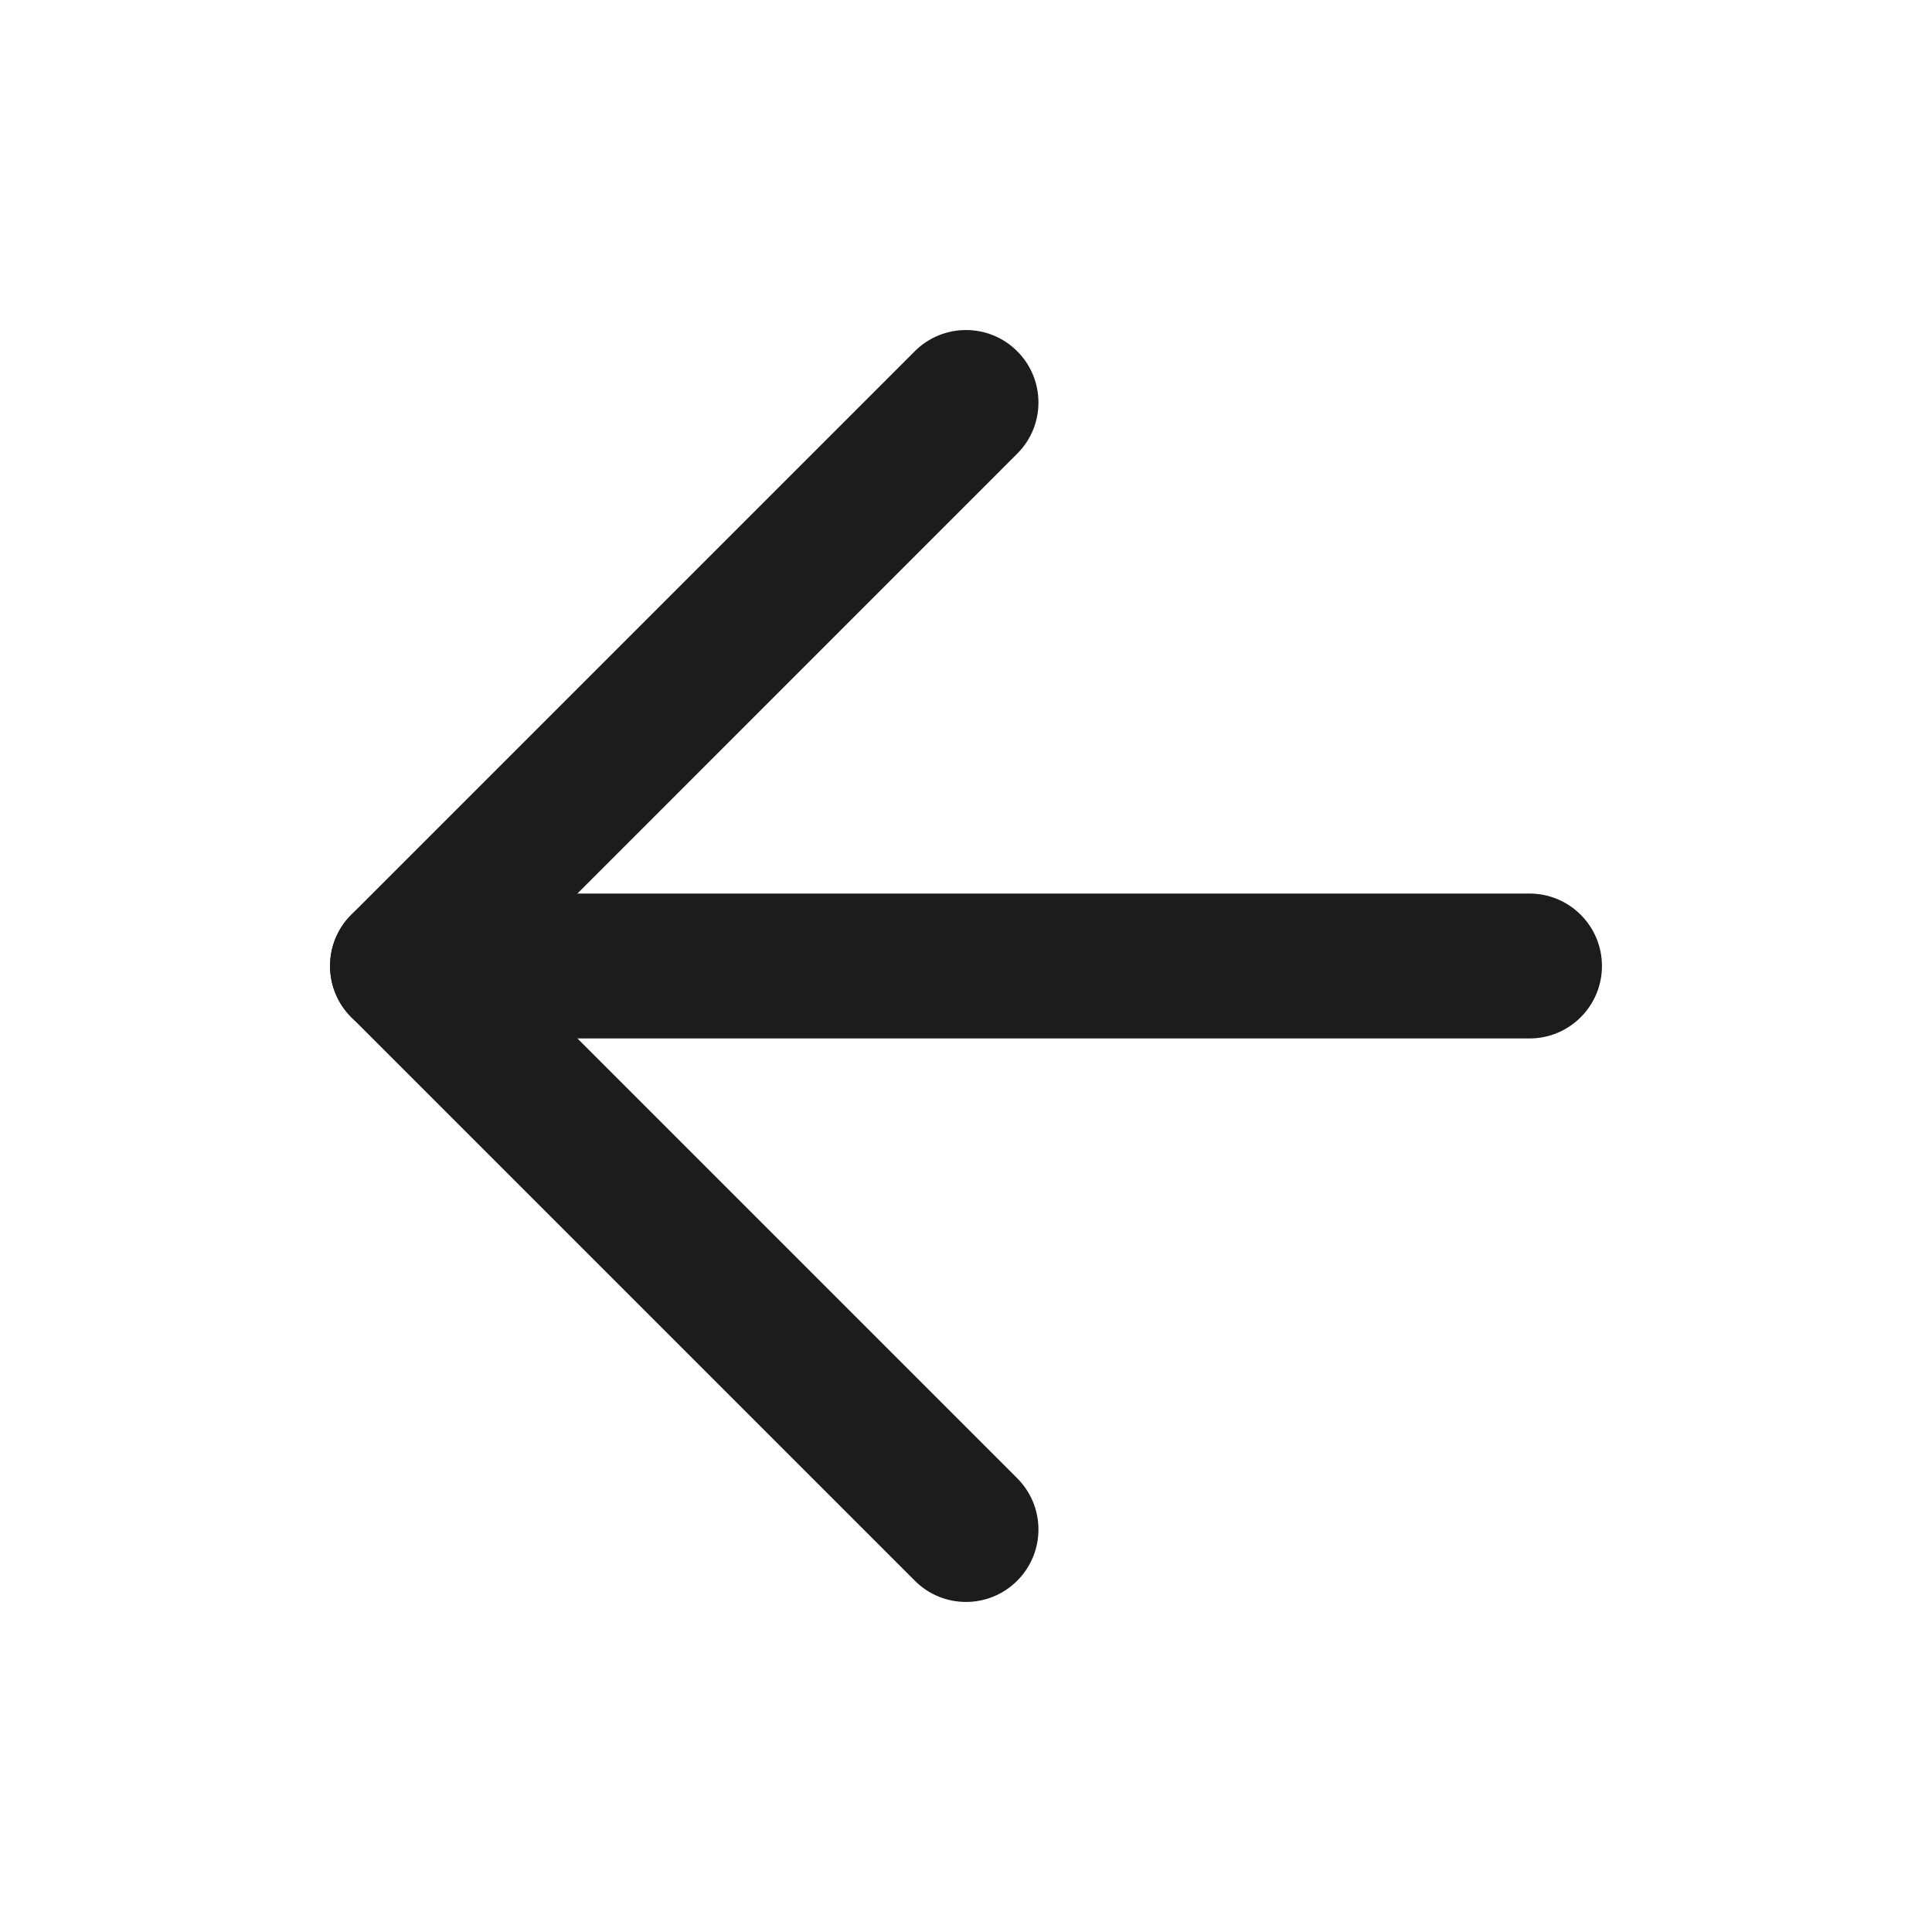 <svg width="24" height="24" viewBox="0 0 24 24" fill="none" xmlns="http://www.w3.org/2000/svg">
<path fill-rule="evenodd" clip-rule="evenodd" d="M19.9 12C19.9 11.503 19.497 11.1 19 11.1H5C4.503 11.1 4.1 11.503 4.1 12C4.1 12.497 4.503 12.9 5 12.9H19C19.497 12.9 19.9 12.497 19.9 12Z" fill="#1C1C1C"/>
<path fill-rule="evenodd" clip-rule="evenodd" d="M12.636 4.363C12.285 4.012 11.715 4.012 11.364 4.363L4.364 11.363C4.012 11.715 4.012 12.284 4.364 12.636L11.364 19.636C11.715 19.988 12.285 19.988 12.636 19.636C12.988 19.285 12.988 18.715 12.636 18.363L6.273 12L12.636 5.636C12.988 5.285 12.988 4.715 12.636 4.363Z" fill="#1C1C1C"/>
</svg>
